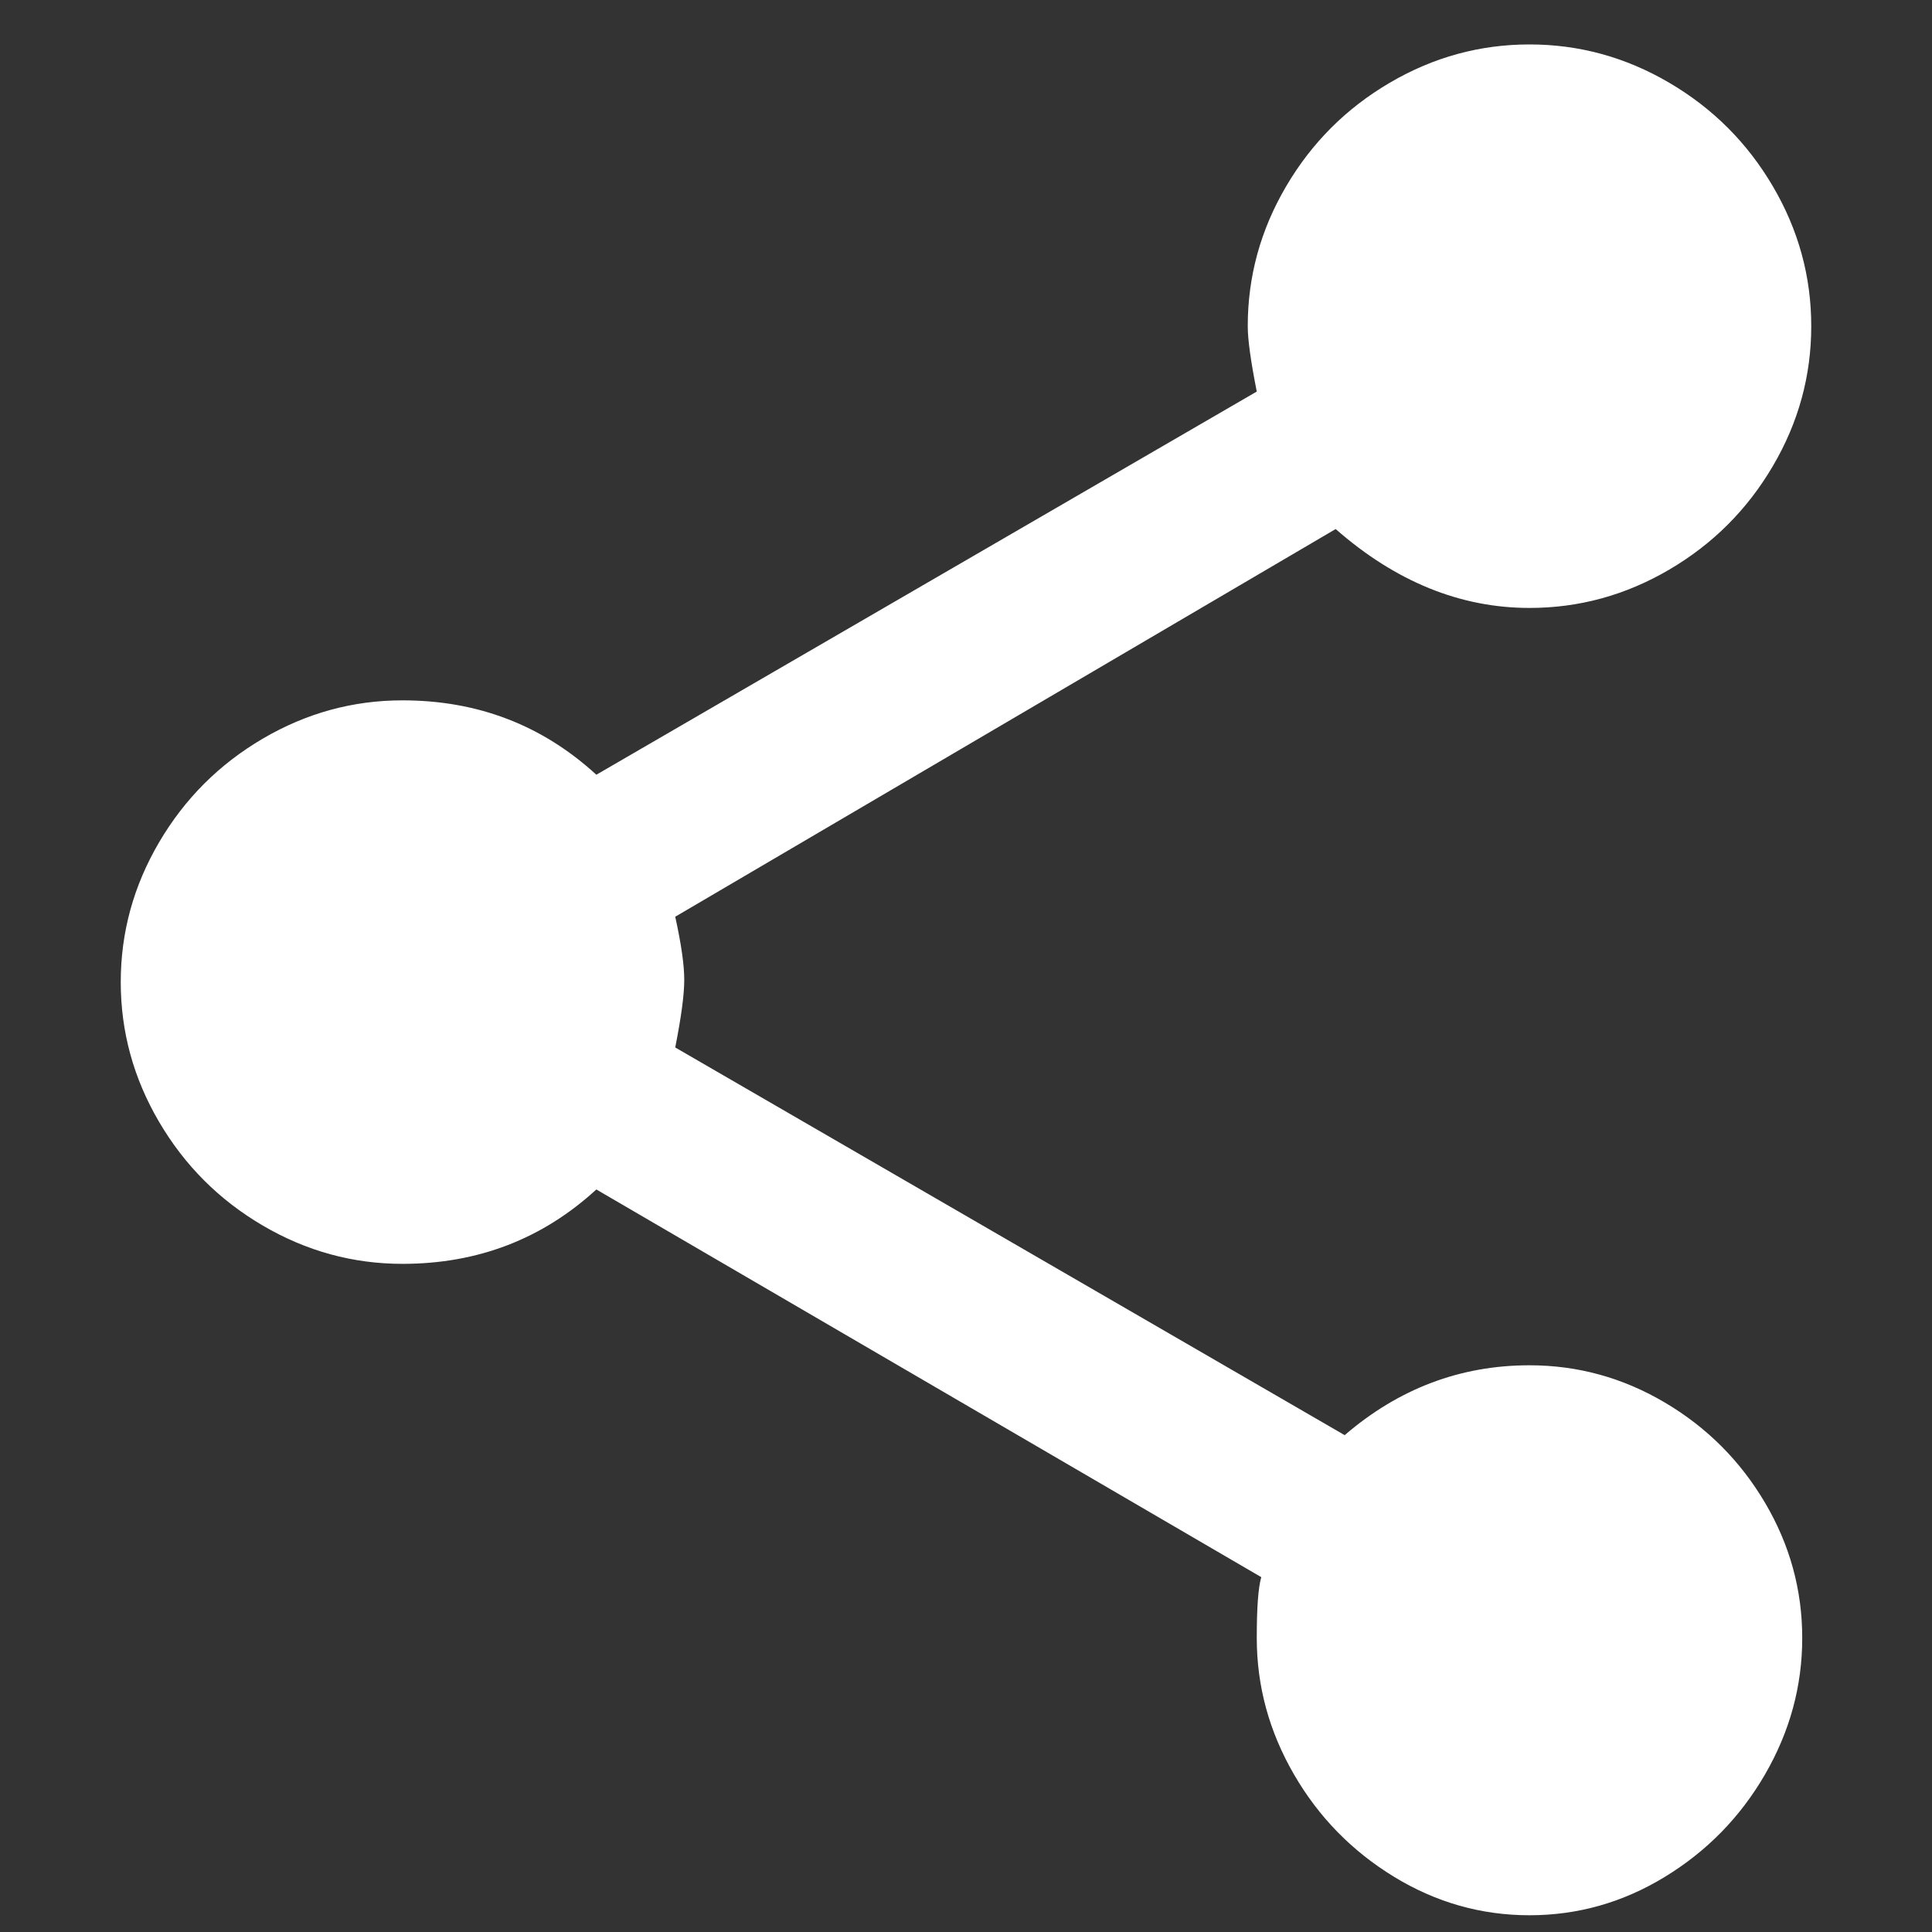 <?xml version="1.0" encoding="UTF-8"?>
<svg width="12px" height="12px" viewBox="0 0 12 12" version="1.1" xmlns="http://www.w3.org/2000/svg" xmlns:xlink="http://www.w3.org/1999/xlink">
    <rect x="0" y="0" width="12" height="12" fill="#333333" stroke="none"/>
    <!-- Generator: Sketch 41.2 (35397) - http://www.bohemiancoding.com/sketch -->
    <title>share - material</title>
    <desc>Created with Sketch.</desc>
    <defs></defs>
    <g id="Page-1" stroke="none" stroke-width="1" fill="none" fill-rule="evenodd">
        <g id="Desktop-HD,-2-version" transform="translate(-1276, -34)" fill="#FFFFFF">
            <g id="sharebutton" transform="translate(1215, 22)">
                <path d="M70.5,20.48 C70.799,20.48 71.079,20.557 71.34,20.711 C71.601,20.865 71.809,21.073 71.963,21.334 C72.117,21.595 72.194,21.875 72.194,22.174 C72.194,22.473 72.117,22.755 71.963,23.021 C71.809,23.287 71.601,23.499 71.34,23.658 C71.079,23.817 70.799,23.896 70.5,23.896 C70.201,23.896 69.921,23.817 69.66,23.658 C69.399,23.499 69.191,23.287 69.037,23.021 C68.883,22.755 68.806,22.473 68.806,22.174 C68.806,21.987 68.815,21.861 68.834,21.796 L64.704,19.388 C64.368,19.696 63.967,19.85 63.5,19.85 C63.192,19.85 62.903,19.771 62.632,19.612 C62.361,19.453 62.147,19.239 61.988,18.968 C61.829,18.697 61.75,18.408 61.75,18.1 C61.75,17.792 61.829,17.503 61.988,17.232 C62.147,16.961 62.361,16.747 62.632,16.588 C62.903,16.429 63.192,16.35 63.5,16.35 C63.967,16.35 64.368,16.504 64.704,16.812 L68.806,14.432 C68.769,14.245 68.75,14.11 68.75,14.026 C68.75,13.718 68.829,13.429 68.988,13.158 C69.147,12.887 69.361,12.673 69.632,12.514 C69.903,12.355 70.192,12.276 70.5,12.276 C70.808,12.276 71.097,12.355 71.368,12.514 C71.639,12.673 71.853,12.887 72.012,13.158 C72.171,13.429 72.25,13.718 72.25,14.026 C72.25,14.334 72.171,14.623 72.012,14.894 C71.853,15.165 71.639,15.379 71.368,15.538 C71.097,15.697 70.808,15.776 70.5,15.776 C70.071,15.776 69.669,15.613 69.296,15.286 L65.194,17.694 C65.231,17.862 65.25,17.993 65.25,18.086 C65.25,18.179 65.231,18.319 65.194,18.506 L69.352,20.914 C69.688,20.625 70.071,20.48 70.5,20.48 Z" id="share---material"></path>
            </g>
        </g>
    </g>
</svg>